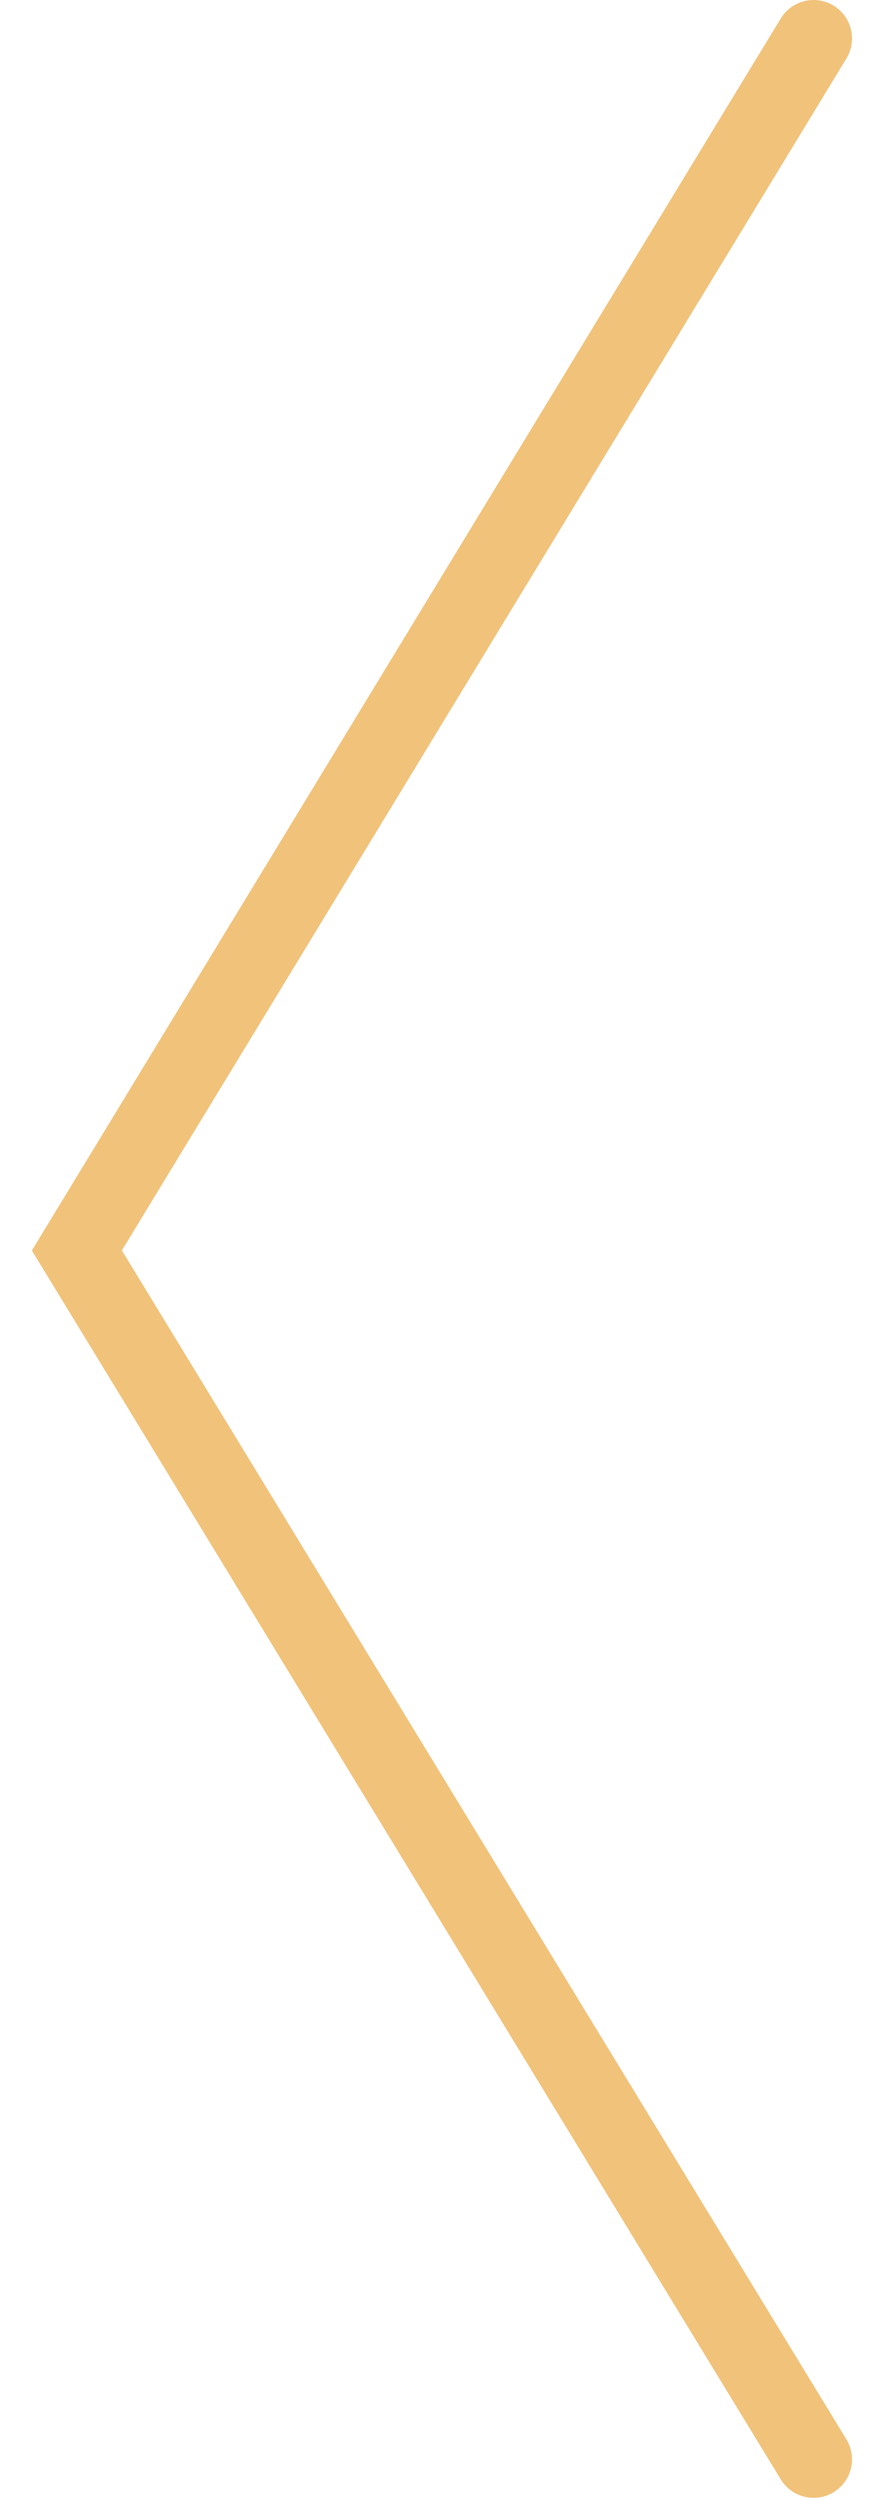 <svg width="23" height="65" viewBox="0 0 23 65" fill="none" xmlns="http://www.w3.org/2000/svg">
<path d="M21.168 1L2 32.511L21.168 63.942" stroke="#F1C27A" stroke-width="2" stroke-linecap="round"/>
</svg>
